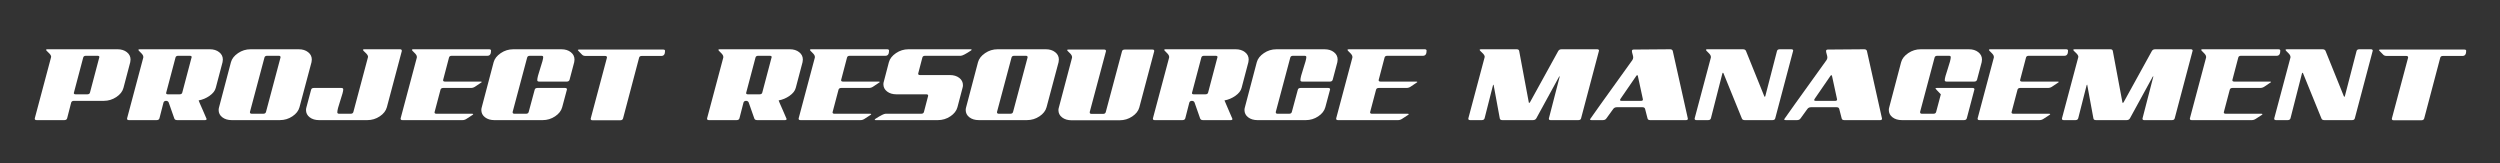 <?xml version="1.0" encoding="utf-8"?>
<!-- Generator: Adobe Illustrator 16.0.0, SVG Export Plug-In . SVG Version: 6.00 Build 0)  -->
<!DOCTYPE svg PUBLIC "-//W3C//DTD SVG 1.1//EN" "http://www.w3.org/Graphics/SVG/1.1/DTD/svg11.dtd">
<svg version="1.1" id="Capa_1" xmlns="http://www.w3.org/2000/svg" xmlns:xlink="http://www.w3.org/1999/xlink" x="0px" y="0px"
	 width="582.001px" height="38px" viewBox="0 0 582.001 38" enable-background="new 0 0 582.001 38" xml:space="preserve">
<rect x="0" y="0" width="582.001" height="38" fill="#333333" stroke="none"/>
<g>
	<path fill="#FFFFFF" d="M29.53,12.144c0.574,0.45,0.86,1.023,0.86,1.72c0,0.203-0.022,0.405-0.067,0.607l-1.584,6.004
		c-0.225,0.833-0.782,1.541-1.669,2.125c-0.888,0.586-1.849,0.878-2.883,0.878h-6.979c-0.337,0-0.551,0.135-0.64,0.404l-0.944,3.678
		c-0.09,0.27-0.304,0.402-0.641,0.402h-6.45c-0.293,0-0.439-0.1-0.439-0.303c0-0.045,0-0.078,0-0.102l3.778-14.167
		c0.022-0.045,0.034-0.102,0.034-0.169c0-0.27-0.197-0.584-0.59-0.944c-0.394-0.359-0.59-0.573-0.59-0.641
		c0-0.112,0.102-0.168,0.304-0.168h16.326C28.232,11.469,28.957,11.694,29.53,12.144z M20.946,21.555l2.159-8.163
		c0.022-0.022,0.034-0.056,0.034-0.102c0-0.202-0.146-0.304-0.438-0.304H20.01c-0.359,0-0.572,0.137-0.639,0.408l-2.16,8.162
		c0,0.023-0.009,0.058-0.027,0.104c0,0.199,0.146,0.299,0.437,0.299h2.687C20.666,21.959,20.878,21.825,20.946,21.555z"/>
	<path fill="#FFFFFF" d="M51.81,14.471l-1.585,6.004c-0.18,0.675-0.664,1.288-1.451,1.839s-1.63,0.905-2.53,1.063
		c0.022,0.112,0.337,0.849,0.945,2.209c0.607,1.362,0.911,2.063,0.911,2.108c0,0.182-0.135,0.27-0.404,0.27h-6.438
		c-0.359,0-0.584-0.123-0.674-0.369l-1.314-3.746c-0.113-0.247-0.314-0.37-0.606-0.37c-0.314,0-0.517,0.135-0.606,0.404
		l-0.944,3.678c-0.09,0.27-0.304,0.402-0.641,0.402h-6.45c-0.293,0-0.439-0.1-0.439-0.303c0-0.045,0-0.078,0-0.102l3.778-14.167
		c0-0.045,0-0.102,0-0.169c0-0.27-0.191-0.584-0.573-0.944c-0.383-0.359-0.574-0.573-0.574-0.641c0-0.112,0.102-0.168,0.304-0.168
		h16.326c0.877,0,1.602,0.225,2.175,0.675c0.574,0.45,0.86,1.023,0.86,1.72C51.877,14.067,51.855,14.269,51.81,14.471z
		 M41.794,21.959c0.358,0,0.571-0.135,0.638-0.404l2.159-8.163c0.022-0.022,0.034-0.056,0.034-0.102
		c0-0.202-0.146-0.304-0.438-0.304h-2.691c-0.359,0-0.572,0.137-0.639,0.408l-2.16,8.162c0,0.023-0.009,0.058-0.027,0.104
		c0,0.199,0.146,0.299,0.437,0.299H41.794z"/>
	<path fill="#FFFFFF" d="M71.728,12.144c0.573,0.45,0.86,1.023,0.86,1.72c0,0.203-0.022,0.405-0.067,0.607l-2.799,10.49
		c-0.225,0.833-0.776,1.541-1.653,2.125c-0.877,0.586-1.844,0.877-2.901,0.877H53.934c-0.877,0-1.602-0.219-2.175-0.656
		c-0.574-0.439-0.86-1.006-0.86-1.704c0-0.203,0.034-0.416,0.101-0.642l2.766-10.49c0.225-0.81,0.776-1.512,1.653-2.107
		c0.877-0.596,1.844-0.895,2.901-0.895h11.232C70.429,11.469,71.154,11.694,71.728,12.144z M61.287,26.48
		c0.359,0,0.573-0.146,0.641-0.439l3.374-12.649c0-0.022,0-0.056,0-0.102c0-0.202-0.135-0.304-0.404-0.304h-2.693
		c-0.359,0-0.572,0.137-0.639,0.407l-3.374,12.649c0,0.045-0.003,0.078-0.007,0.102c0,0.223,0.146,0.336,0.438,0.336H61.287z"/>
	<path fill="#FFFFFF" d="M93.535,11.908l-3.474,13.054c-0.225,0.833-0.776,1.541-1.653,2.125c-0.877,0.586-1.844,0.877-2.901,0.877
		H74.274c-0.877,0-1.602-0.219-2.175-0.656c-0.574-0.439-0.86-1.006-0.86-1.704c0-0.203,0.034-0.416,0.101-0.642l1.08-4.048
		c0.067-0.292,0.281-0.438,0.641-0.438h6.409c0.292,0,0.438,0.113,0.438,0.338c0,0.383-0.231,1.254-0.691,2.614
		c-0.461,1.36-0.691,2.266-0.691,2.715c0,0.225,0.146,0.338,0.438,0.338h2.665c0.359,0,0.574-0.146,0.641-0.439l3.373-12.649
		c0.022-0.045,0.034-0.102,0.034-0.169c0-0.27-0.197-0.584-0.59-0.944c-0.394-0.359-0.59-0.573-0.59-0.641
		c0-0.112,0.101-0.168,0.304-0.168h8.332c0.27,0,0.405,0.113,0.405,0.337C93.535,11.829,93.535,11.863,93.535,11.908z"/>
	<path fill="#FFFFFF" d="M113.875,11.469c0.292,0,0.438,0.113,0.438,0.337c0,0.788-0.281,1.18-0.843,1.18h-8.298
		c-0.36,0-0.574,0.136-0.641,0.405c-0.922,3.463-1.383,5.217-1.383,5.262c0,0.226,0.146,0.338,0.438,0.338h8.298
		c0.18,0,0.27,0.033,0.27,0.101c0,0.046-0.067,0.102-0.203,0.169l-1.349,0.911c-0.292,0.202-0.619,0.303-0.978,0.303h-6.443
		c-0.36,0-0.573,0.146-0.641,0.438c-0.922,3.464-1.383,5.208-1.383,5.229c0,0.225,0.146,0.338,0.438,0.338h8.298
		c0.18,0,0.27,0.033,0.27,0.1c0,0.047-0.067,0.113-0.203,0.203l-1.349,0.877c-0.292,0.203-0.607,0.303-0.944,0.303H93.704
		c-0.292,0-0.438-0.1-0.438-0.303c0-0.045,0-0.078,0-0.102l3.778-14.167c0-0.045,0-0.102,0-0.169c0-0.27-0.191-0.584-0.573-0.944
		c-0.383-0.359-0.574-0.573-0.574-0.641c0-0.112,0.102-0.168,0.304-0.168H113.875z"/>
	<path fill="#FFFFFF" d="M125.513,18.992c-0.293,0-0.438-0.112-0.438-0.338c0-0.449,0.23-1.36,0.691-2.732
		c0.46-1.371,0.691-2.248,0.691-2.631c0-0.202-0.135-0.304-0.404-0.304h-2.692c-0.359,0-0.572,0.137-0.639,0.408l-3.376,12.648
		c0,0.045-0.002,0.078-0.006,0.1c0,0.225,0.146,0.338,0.438,0.338h2.665c0.359,0,0.574-0.146,0.641-0.439l1.383-5.127
		c0.067-0.292,0.281-0.438,0.641-0.438h6.442c0.292,0,0.438,0.113,0.438,0.338c0,0.045-0.371,1.428-1.113,4.148
		c-0.225,0.833-0.776,1.541-1.653,2.125c-0.877,0.586-1.844,0.877-2.901,0.877h-11.233c-0.877,0-1.602-0.219-2.175-0.656
		c-0.574-0.439-0.86-1.006-0.86-1.704c0-0.203,0.034-0.416,0.101-0.642l2.766-10.49c0.225-0.81,0.776-1.512,1.653-2.107
		c0.877-0.596,1.844-0.895,2.901-0.895h11.232c0.877,0,1.603,0.225,2.176,0.675c0.573,0.45,0.86,1.023,0.86,1.72
		c0,0.203-0.022,0.405-0.067,0.607l-1.079,4.082c-0.09,0.292-0.304,0.438-0.641,0.438H125.513z"/>
	<path fill="#FFFFFF" d="M137.52,27.594l3.778-14.168c0-0.021,0-0.045,0-0.067c0-0.225-0.146-0.337-0.438-0.337h-4.554
		c-0.36,0-0.63-0.101-0.81-0.304c-0.652-0.652-0.978-1-0.978-1.046c0-0.089,0.101-0.135,0.304-0.135h19.564
		c0.292,0,0.438,0.101,0.438,0.304c0,0.787-0.281,1.181-0.843,1.181h-4.554c-0.36,0-0.573,0.135-0.641,0.404l-3.745,14.168
		c-0.09,0.27-0.303,0.404-0.641,0.404h-6.443c-0.292,0-0.438-0.102-0.438-0.305C137.52,27.648,137.52,27.615,137.52,27.594z"/>
	<path fill="#FFFFFF" d="M186.834,14.471l-1.585,6.004c-0.18,0.675-0.664,1.288-1.451,1.839s-1.63,0.905-2.53,1.063
		c0.022,0.112,0.337,0.849,0.945,2.209c0.607,1.362,0.911,2.063,0.911,2.108c0,0.182-0.135,0.27-0.404,0.27h-6.438
		c-0.359,0-0.584-0.123-0.674-0.369l-1.314-3.746c-0.113-0.247-0.314-0.37-0.606-0.37c-0.314,0-0.517,0.135-0.606,0.404
		l-0.944,3.678c-0.09,0.27-0.304,0.402-0.641,0.402h-6.45c-0.293,0-0.439-0.1-0.439-0.303c0-0.045,0-0.078,0-0.102l3.778-14.167
		c0-0.045,0-0.102,0-0.169c0-0.27-0.191-0.584-0.573-0.944c-0.383-0.359-0.574-0.573-0.574-0.641c0-0.112,0.102-0.168,0.304-0.168
		h16.326c0.877,0,1.602,0.225,2.175,0.675c0.574,0.45,0.86,1.023,0.86,1.72C186.902,14.067,186.879,14.269,186.834,14.471z
		 M176.819,21.959c0.358,0,0.571-0.135,0.638-0.404l2.159-8.163c0.022-0.022,0.034-0.056,0.034-0.102
		c0-0.202-0.146-0.304-0.438-0.304h-2.691c-0.359,0-0.572,0.137-0.639,0.408l-2.16,8.162c0,0.023-0.009,0.058-0.027,0.104
		c0,0.199,0.146,0.299,0.437,0.299H176.819z"/>
	<path fill="#FFFFFF" d="M206.533,11.469c0.292,0,0.438,0.113,0.438,0.337c0,0.788-0.281,1.18-0.843,1.18h-8.298
		c-0.36,0-0.574,0.136-0.641,0.405c-0.922,3.463-1.383,5.217-1.383,5.262c0,0.226,0.146,0.338,0.438,0.338h8.298
		c0.18,0,0.27,0.033,0.27,0.101c0,0.046-0.067,0.102-0.203,0.169l-1.349,0.911c-0.292,0.202-0.619,0.303-0.978,0.303h-6.443
		c-0.36,0-0.573,0.146-0.641,0.438c-0.922,3.464-1.383,5.208-1.383,5.229c0,0.225,0.146,0.338,0.438,0.338h8.298
		c0.18,0,0.27,0.033,0.27,0.1c0,0.047-0.067,0.113-0.203,0.203l-1.349,0.877c-0.292,0.203-0.607,0.303-0.944,0.303h-13.965
		c-0.292,0-0.438-0.1-0.438-0.303c0-0.045,0-0.078,0-0.102l3.778-14.167c0-0.045,0-0.102,0-0.169c0-0.27-0.191-0.584-0.573-0.944
		c-0.383-0.359-0.574-0.573-0.574-0.641c0-0.112,0.102-0.168,0.304-0.168H206.533z"/>
	<path fill="#FFFFFF" d="M214.156,17.473h6.982c0.877,0,1.603,0.22,2.176,0.658c0.574,0.438,0.86,1.007,0.86,1.703
		c0,0.226-0.034,0.438-0.102,0.641l-1.18,4.486c-0.225,0.833-0.776,1.541-1.653,2.125c-0.877,0.586-1.844,0.877-2.901,0.877h-14.471
		c-0.158,0-0.236-0.033-0.236-0.1c0-0.045,0.056-0.113,0.168-0.203c1.214-0.787,2.001-1.18,2.361-1.18h8.298
		c0.359,0,0.574-0.146,0.641-0.439c0.652-2.473,0.978-3.721,0.978-3.744c0-0.225-0.135-0.338-0.405-0.338h-6.982
		c-0.877,0-1.602-0.219-2.176-0.657c-0.573-0.438-0.86-1.007-0.86-1.704c0-0.202,0.034-0.404,0.101-0.606l1.181-4.521
		c0.225-0.81,0.776-1.512,1.653-2.107c0.877-0.596,1.844-0.895,2.901-0.895h14.471c0.157,0,0.236,0.034,0.236,0.101
		s-0.057,0.135-0.169,0.203c-1.214,0.81-2.001,1.214-2.361,1.214h-8.298c-0.36,0-0.573,0.136-0.641,0.405
		c-0.652,2.474-0.979,3.722-0.979,3.744C213.751,17.361,213.887,17.473,214.156,17.473z"/>
	<path fill="#FFFFFF" d="M245.644,12.144c0.573,0.45,0.86,1.023,0.86,1.72c0,0.203-0.022,0.405-0.067,0.607l-2.799,10.49
		c-0.225,0.833-0.776,1.541-1.653,2.125c-0.877,0.586-1.844,0.877-2.901,0.877h-11.233c-0.877,0-1.602-0.219-2.175-0.656
		c-0.574-0.439-0.86-1.006-0.86-1.704c0-0.203,0.034-0.416,0.101-0.642l2.766-10.49c0.225-0.81,0.776-1.512,1.653-2.107
		c0.877-0.596,1.844-0.895,2.901-0.895h11.232C244.345,11.469,245.071,11.694,245.644,12.144z M235.204,26.48
		c0.359,0,0.573-0.146,0.641-0.439l3.374-12.649c0-0.022,0-0.056,0-0.102c0-0.202-0.135-0.304-0.404-0.304h-2.693
		c-0.359,0-0.572,0.137-0.639,0.407l-3.374,12.649c0,0.045-0.003,0.078-0.007,0.102c0,0.223,0.146,0.336,0.438,0.336H235.204z"/>
	<path fill="#FFFFFF" d="M249.438,27.998c-0.877,0-1.602-0.221-2.175-0.658c-0.574-0.439-0.86-1.006-0.86-1.704
		c0-0.202,0.034-0.404,0.101-0.607l3.07-11.604c0-0.045,0-0.101,0-0.168c0-0.271-0.191-0.585-0.574-0.944
		c-0.382-0.36-0.573-0.574-0.573-0.642c0-0.089,0.101-0.135,0.304-0.135h8.298c0.292,0,0.438,0.101,0.438,0.304
		c0,0.022,0,0.056,0,0.101l-3.778,14.133c0,0.047,0,0.08,0,0.102c0,0.225,0.146,0.338,0.438,0.338h2.659
		c0.359,0,0.572-0.146,0.64-0.441l3.778-14.133c0.067-0.269,0.281-0.403,0.641-0.403h6.449c0.27,0,0.405,0.101,0.405,0.304
		c0,0.022,0,0.056,0,0.101l-3.474,13.087c-0.225,0.81-0.776,1.506-1.653,2.092c-0.877,0.584-1.844,0.877-2.901,0.877H249.438z"/>
	<path fill="#FFFFFF" d="M290.625,14.471l-1.586,6.004c-0.18,0.675-0.664,1.288-1.449,1.839c-0.789,0.551-1.631,0.905-2.531,1.063
		c0.023,0.112,0.338,0.849,0.945,2.209c0.607,1.362,0.91,2.063,0.91,2.108c0,0.182-0.135,0.27-0.404,0.27h-6.438
		c-0.359,0-0.584-0.123-0.674-0.369l-1.314-3.746c-0.113-0.247-0.314-0.37-0.606-0.37c-0.314,0-0.517,0.135-0.606,0.404
		l-0.944,3.678c-0.09,0.27-0.304,0.402-0.641,0.402h-6.45c-0.293,0-0.439-0.1-0.439-0.303c0-0.045,0-0.078,0-0.102l3.778-14.167
		c0-0.045,0-0.102,0-0.169c0-0.27-0.191-0.584-0.573-0.944c-0.383-0.359-0.574-0.573-0.574-0.641c0-0.112,0.102-0.168,0.304-0.168
		h16.326c0.877,0,1.602,0.225,2.176,0.675c0.574,0.45,0.859,1.023,0.859,1.72C290.691,14.067,290.669,14.269,290.625,14.471z
		 M280.609,21.959c0.358,0,0.571-0.135,0.638-0.404l2.159-8.163c0.021-0.022,0.033-0.056,0.033-0.102
		c0-0.202-0.145-0.304-0.438-0.304h-2.69c-0.359,0-0.572,0.137-0.639,0.408l-2.16,8.162c0,0.023-0.009,0.058-0.027,0.104
		c0,0.199,0.146,0.299,0.437,0.299H280.609z"/>
	<path fill="#FFFFFF" d="M303.172,18.992c-0.293,0-0.438-0.112-0.438-0.338c0-0.449,0.23-1.36,0.691-2.732
		c0.461-1.371,0.691-2.248,0.691-2.631c0-0.202-0.135-0.304-0.403-0.304h-2.692c-0.359,0-0.572,0.137-0.64,0.408l-3.376,12.648
		c0,0.045-0.002,0.078-0.006,0.1c0,0.225,0.146,0.338,0.438,0.338h2.665c0.359,0,0.573-0.146,0.641-0.439l1.383-5.127
		c0.067-0.292,0.281-0.438,0.641-0.438h6.443c0.292,0,0.438,0.113,0.438,0.338c0,0.045-0.371,1.428-1.113,4.148
		c-0.226,0.833-0.776,1.541-1.653,2.125c-0.877,0.586-1.844,0.877-2.9,0.877H292.75c-0.877,0-1.603-0.219-2.176-0.656
		c-0.573-0.439-0.86-1.006-0.86-1.704c0-0.203,0.034-0.416,0.102-0.642l2.766-10.49c0.225-0.81,0.775-1.512,1.652-2.107
		c0.878-0.596,1.844-0.895,2.901-0.895h11.232c0.877,0,1.603,0.225,2.176,0.675c0.573,0.45,0.86,1.023,0.86,1.72
		c0,0.203-0.022,0.405-0.067,0.607l-1.08,4.082c-0.09,0.292-0.304,0.438-0.641,0.438H303.172z"/>
	<path fill="#FFFFFF" d="M331.674,11.469c0.292,0,0.438,0.113,0.438,0.337c0,0.788-0.281,1.18-0.843,1.18h-8.298
		c-0.36,0-0.573,0.136-0.641,0.405c-0.923,3.463-1.384,5.217-1.384,5.262c0,0.226,0.146,0.338,0.438,0.338h8.299
		c0.18,0,0.27,0.033,0.27,0.101c0,0.046-0.067,0.102-0.202,0.169l-1.35,0.911c-0.293,0.202-0.619,0.303-0.979,0.303h-6.442
		c-0.36,0-0.573,0.146-0.641,0.438c-0.923,3.464-1.383,5.208-1.383,5.229c0,0.225,0.146,0.338,0.438,0.338h8.298
		c0.18,0,0.27,0.033,0.27,0.1c0,0.047-0.067,0.113-0.202,0.203l-1.35,0.877c-0.292,0.203-0.607,0.303-0.944,0.303h-13.965
		c-0.293,0-0.438-0.1-0.438-0.303c0-0.045,0-0.078,0-0.102l3.778-14.167c0-0.045,0-0.102,0-0.169c0-0.27-0.191-0.584-0.574-0.944
		c-0.382-0.359-0.573-0.573-0.573-0.641c0-0.112,0.102-0.168,0.304-0.168H331.674z"/>
	<path fill="#FFFFFF" d="M360.986,27.963c-0.27,0-0.404-0.1-0.404-0.303c0-0.045,0-0.078,0-0.102l2.496-9.647
		c0-0.045,0-0.084,0-0.118c0-0.033,0-0.062,0-0.084c-0.046,0.067-0.091,0.124-0.135,0.169l-5.296,9.68
		c-0.158,0.27-0.417,0.404-0.776,0.404h-7.117c-0.36,0-0.563-0.135-0.607-0.404l-1.416-7.69c0-0.09-0.023-0.146-0.067-0.169
		c-0.046,0.067-0.079,0.124-0.102,0.169l-1.956,7.69c-0.091,0.27-0.304,0.404-0.642,0.404h-2.698c-0.293,0-0.438-0.1-0.438-0.303
		c0-0.045,0-0.078,0-0.102l3.778-14.167c0.021-0.045,0.033-0.102,0.033-0.169c0-0.27-0.197-0.584-0.59-0.944
		c-0.395-0.359-0.591-0.573-0.591-0.641c0-0.112,0.102-0.168,0.304-0.168h8.332c0.337,0,0.527,0.135,0.573,0.405l2.227,11.907
		c0,0.113,0.033,0.169,0.101,0.169s0.135-0.056,0.202-0.169l6.544-11.873c0.157-0.292,0.416-0.438,0.776-0.438h8.298
		c0.292,0,0.438,0.113,0.438,0.337c0,0.022-0.012,0.056-0.034,0.101l-4.148,15.651c-0.067,0.27-0.281,0.404-0.642,0.404H360.986z"/>
	<path fill="#FFFFFF" d="M375.558,25.367l-1.585,2.192c-0.181,0.27-0.45,0.404-0.81,0.404h-2.665c-0.226,0-0.337-0.066-0.337-0.201
		c0-0.045,3.282-4.632,9.849-13.762c0.136-0.203,0.203-0.416,0.203-0.642c0-0.157-0.051-0.404-0.152-0.742
		c-0.101-0.337-0.151-0.584-0.151-0.742c0-0.225,0.146-0.337,0.438-0.337l8.433-0.067c0.359,0,0.573,0.135,0.641,0.405l3.509,15.72
		v0.066c0,0.203-0.146,0.303-0.438,0.303h-8.332c-0.337,0-0.54-0.123-0.607-0.369l-0.573-2.227c-0.067-0.271-0.27-0.405-0.607-0.405
		h-5.97C376.042,24.961,375.76,25.096,375.558,25.367z M381.292,17.676c-0.022-0.112-0.067-0.169-0.135-0.169
		c-0.09,0-0.169,0.057-0.236,0.169l-3.71,5.396c-0.046,0.09-0.068,0.157-0.068,0.202c0,0.135,0.102,0.203,0.304,0.203h4.621
		c0.271,0,0.405-0.112,0.405-0.338L381.292,17.676z"/>
	<path fill="#FFFFFF" d="M397.719,12.279c-0.382-0.359-0.573-0.573-0.573-0.641c0-0.112,0.102-0.168,0.304-0.168h8.298
		c0.359,0,0.596,0.124,0.708,0.371l4.251,10.524c0.021,0.067,0.067,0.124,0.135,0.168c0.067,0,0.112-0.067,0.135-0.202l2.698-10.423
		c0.067-0.292,0.281-0.438,0.641-0.438h2.699c0.292,0,0.438,0.113,0.438,0.337c0,0.022-0.012,0.056-0.034,0.101l-4.148,15.651
		c-0.067,0.27-0.282,0.404-0.642,0.404h-6.442c-0.359,0-0.585-0.123-0.675-0.369l-4.283-10.525
		c-0.023-0.067-0.067-0.112-0.136-0.135c-0.045,0-0.09,0.067-0.135,0.202l-2.664,10.422c-0.091,0.27-0.304,0.404-0.642,0.404h-2.698
		c-0.293,0-0.438-0.1-0.438-0.303c0-0.045,0-0.078,0-0.102l3.778-14.167c0-0.045,0-0.102,0-0.169
		C398.293,12.954,398.102,12.639,397.719,12.279z"/>
	<path fill="#FFFFFF" d="M420.758,25.367l-1.585,2.192c-0.181,0.27-0.45,0.404-0.81,0.404h-2.665c-0.226,0-0.337-0.066-0.337-0.201
		c0-0.045,3.282-4.632,9.849-13.762c0.136-0.203,0.203-0.416,0.203-0.642c0-0.157-0.051-0.404-0.152-0.742
		c-0.101-0.337-0.151-0.584-0.151-0.742c0-0.225,0.146-0.337,0.438-0.337l8.433-0.067c0.359,0,0.572,0.135,0.641,0.405l3.508,15.72
		v0.066c0,0.203-0.146,0.303-0.438,0.303h-8.333c-0.337,0-0.54-0.123-0.607-0.369l-0.573-2.227c-0.067-0.271-0.27-0.405-0.607-0.405
		h-5.97C421.242,24.961,420.96,25.096,420.758,25.367z M426.493,17.676c-0.022-0.112-0.067-0.169-0.135-0.169
		c-0.09,0-0.169,0.057-0.236,0.169l-3.71,5.396c-0.046,0.09-0.068,0.157-0.068,0.202c0,0.135,0.102,0.203,0.304,0.203h4.621
		c0.271,0,0.405-0.112,0.405-0.338L426.493,17.676z"/>
	<path fill="#FFFFFF" d="M453.175,18.992c-0.293,0-0.439-0.112-0.439-0.337c0-0.383,0.234-1.259,0.701-2.629
		c0.467-1.371,0.699-2.281,0.699-2.73c0-0.205-0.135-0.309-0.406-0.309h-2.711c-0.361,0-0.576,0.136-0.645,0.405l-3.373,12.649
		c0,0.045,0,0.08,0,0.102c0,0.225,0.146,0.338,0.438,0.338h2.66c0.357,0,0.572-0.146,0.639-0.441l1.088-4.079
		c-0.832-0.855-1.248-1.305-1.248-1.35c0-0.09,0.102-0.136,0.303-0.136h8.332c0.293,0,0.439,0.113,0.439,0.338
		c0,0.022-0.012,0.057-0.035,0.101l-1.754,6.645c-0.09,0.27-0.303,0.404-0.641,0.404h-14.471c-0.877,0-1.602-0.219-2.176-0.656
		c-0.572-0.439-0.859-1.006-0.859-1.704c0-0.203,0.033-0.416,0.102-0.642l2.766-10.49c0.225-0.81,0.775-1.512,1.652-2.107
		c0.877-0.596,1.844-0.895,2.9-0.895h11.232c0.877,0,1.604,0.225,2.176,0.675c0.574,0.45,0.861,1.023,0.861,1.72
		c0,0.203-0.023,0.405-0.068,0.607l-1.08,4.082c-0.09,0.292-0.303,0.438-0.641,0.438H453.175z"/>
	<path fill="#FFFFFF" d="M481.001,11.469c0.293,0,0.439,0.113,0.439,0.337c0,0.788-0.281,1.18-0.844,1.18H472.3
		c-0.361,0-0.574,0.136-0.641,0.405c-0.924,3.463-1.385,5.217-1.385,5.262c0,0.226,0.146,0.338,0.439,0.338h8.299
		c0.18,0,0.27,0.033,0.27,0.101c0,0.046-0.068,0.102-0.203,0.169l-1.35,0.911c-0.293,0.202-0.619,0.303-0.979,0.303h-6.441
		c-0.361,0-0.574,0.146-0.641,0.438c-0.924,3.464-1.383,5.208-1.383,5.229c0,0.225,0.145,0.338,0.438,0.338h8.299
		c0.18,0,0.27,0.033,0.27,0.1c0,0.047-0.068,0.113-0.203,0.203l-1.35,0.877c-0.291,0.203-0.607,0.303-0.943,0.303h-13.965
		c-0.293,0-0.439-0.1-0.439-0.303c0-0.045,0-0.078,0-0.102l3.779-14.167c0-0.045,0-0.102,0-0.169c0-0.27-0.191-0.584-0.574-0.944
		c-0.383-0.359-0.574-0.573-0.574-0.641c0-0.112,0.102-0.168,0.305-0.168H481.001z"/>
	<path fill="#FFFFFF" d="M499.183,27.963c-0.27,0-0.404-0.1-0.404-0.303c0-0.045,0-0.078,0-0.102l2.496-9.647
		c0-0.045,0-0.084,0-0.118c0-0.033,0-0.062,0-0.084c-0.047,0.067-0.092,0.124-0.135,0.169l-5.297,9.68
		c-0.158,0.27-0.416,0.404-0.775,0.404h-7.117c-0.361,0-0.563-0.135-0.607-0.404l-1.416-7.69c0-0.09-0.023-0.146-0.068-0.169
		c-0.045,0.067-0.078,0.124-0.102,0.169l-1.955,7.69c-0.092,0.27-0.305,0.404-0.643,0.404h-2.697c-0.293,0-0.439-0.1-0.439-0.303
		c0-0.045,0-0.078,0-0.102l3.779-14.167c0.021-0.045,0.033-0.102,0.033-0.169c0-0.27-0.197-0.584-0.59-0.944
		c-0.395-0.359-0.592-0.573-0.592-0.641c0-0.112,0.102-0.168,0.305-0.168h8.332c0.336,0,0.527,0.135,0.572,0.405l2.227,11.907
		c0,0.113,0.033,0.169,0.102,0.169c0.066,0,0.135-0.056,0.201-0.169l6.545-11.873c0.156-0.292,0.416-0.438,0.775-0.438h8.299
		c0.291,0,0.438,0.113,0.438,0.337c0,0.022-0.012,0.056-0.033,0.101l-4.148,15.651c-0.068,0.27-0.281,0.404-0.643,0.404H499.183z"/>
	<path fill="#FFFFFF" d="M530.417,11.469c0.291,0,0.438,0.113,0.438,0.337c0,0.788-0.281,1.18-0.842,1.18h-8.299
		c-0.359,0-0.572,0.136-0.641,0.405c-0.922,3.463-1.383,5.217-1.383,5.262c0,0.226,0.146,0.338,0.438,0.338h8.299
		c0.18,0,0.27,0.033,0.27,0.101c0,0.046-0.066,0.102-0.201,0.169l-1.35,0.911c-0.293,0.202-0.619,0.303-0.979,0.303h-6.443
		c-0.359,0-0.572,0.146-0.641,0.438c-0.922,3.464-1.383,5.208-1.383,5.229c0,0.225,0.146,0.338,0.439,0.338h8.297
		c0.18,0,0.27,0.033,0.27,0.1c0,0.047-0.066,0.113-0.201,0.203l-1.35,0.877c-0.293,0.203-0.607,0.303-0.945,0.303h-13.965
		c-0.293,0-0.438-0.1-0.438-0.303c0-0.045,0-0.078,0-0.102l3.777-14.167c0-0.045,0-0.102,0-0.169c0-0.27-0.191-0.584-0.574-0.944
		c-0.381-0.359-0.572-0.573-0.572-0.641c0-0.112,0.102-0.168,0.303-0.168H530.417z"/>
	<path fill="#FFFFFF" d="M532.644,12.279c-0.383-0.359-0.574-0.573-0.574-0.641c0-0.112,0.102-0.168,0.305-0.168h8.297
		c0.359,0,0.596,0.124,0.709,0.371l4.25,10.524c0.021,0.067,0.068,0.124,0.135,0.168c0.068,0,0.113-0.067,0.135-0.202l2.699-10.423
		c0.066-0.292,0.281-0.438,0.641-0.438h2.699c0.291,0,0.438,0.113,0.438,0.337c0,0.022-0.012,0.056-0.033,0.101l-4.148,15.651
		c-0.068,0.27-0.283,0.404-0.643,0.404h-6.441c-0.359,0-0.586-0.123-0.676-0.369l-4.283-10.525
		c-0.023-0.067-0.066-0.112-0.135-0.135c-0.045,0-0.09,0.067-0.135,0.202l-2.664,10.422c-0.092,0.27-0.305,0.404-0.643,0.404h-2.697
		c-0.293,0-0.439-0.1-0.439-0.303c0-0.045,0-0.078,0-0.102l3.779-14.167c0-0.045,0-0.102,0-0.169
		C533.218,12.954,533.026,12.639,532.644,12.279z"/>
	<path fill="#FFFFFF" d="M556.827,27.594l3.779-14.168c0-0.021,0-0.045,0-0.067c0-0.225-0.146-0.337-0.439-0.337h-4.553
		c-0.361,0-0.631-0.101-0.811-0.304c-0.652-0.652-0.979-1-0.979-1.046c0-0.089,0.102-0.135,0.305-0.135h19.564
		c0.291,0,0.438,0.101,0.438,0.304c0,0.787-0.281,1.181-0.844,1.181h-4.553c-0.361,0-0.574,0.135-0.641,0.404l-3.744,14.168
		c-0.092,0.27-0.305,0.404-0.643,0.404h-6.441c-0.293,0-0.439-0.102-0.439-0.305C556.827,27.648,556.827,27.615,556.827,27.594z"/>
</g>
</svg>
